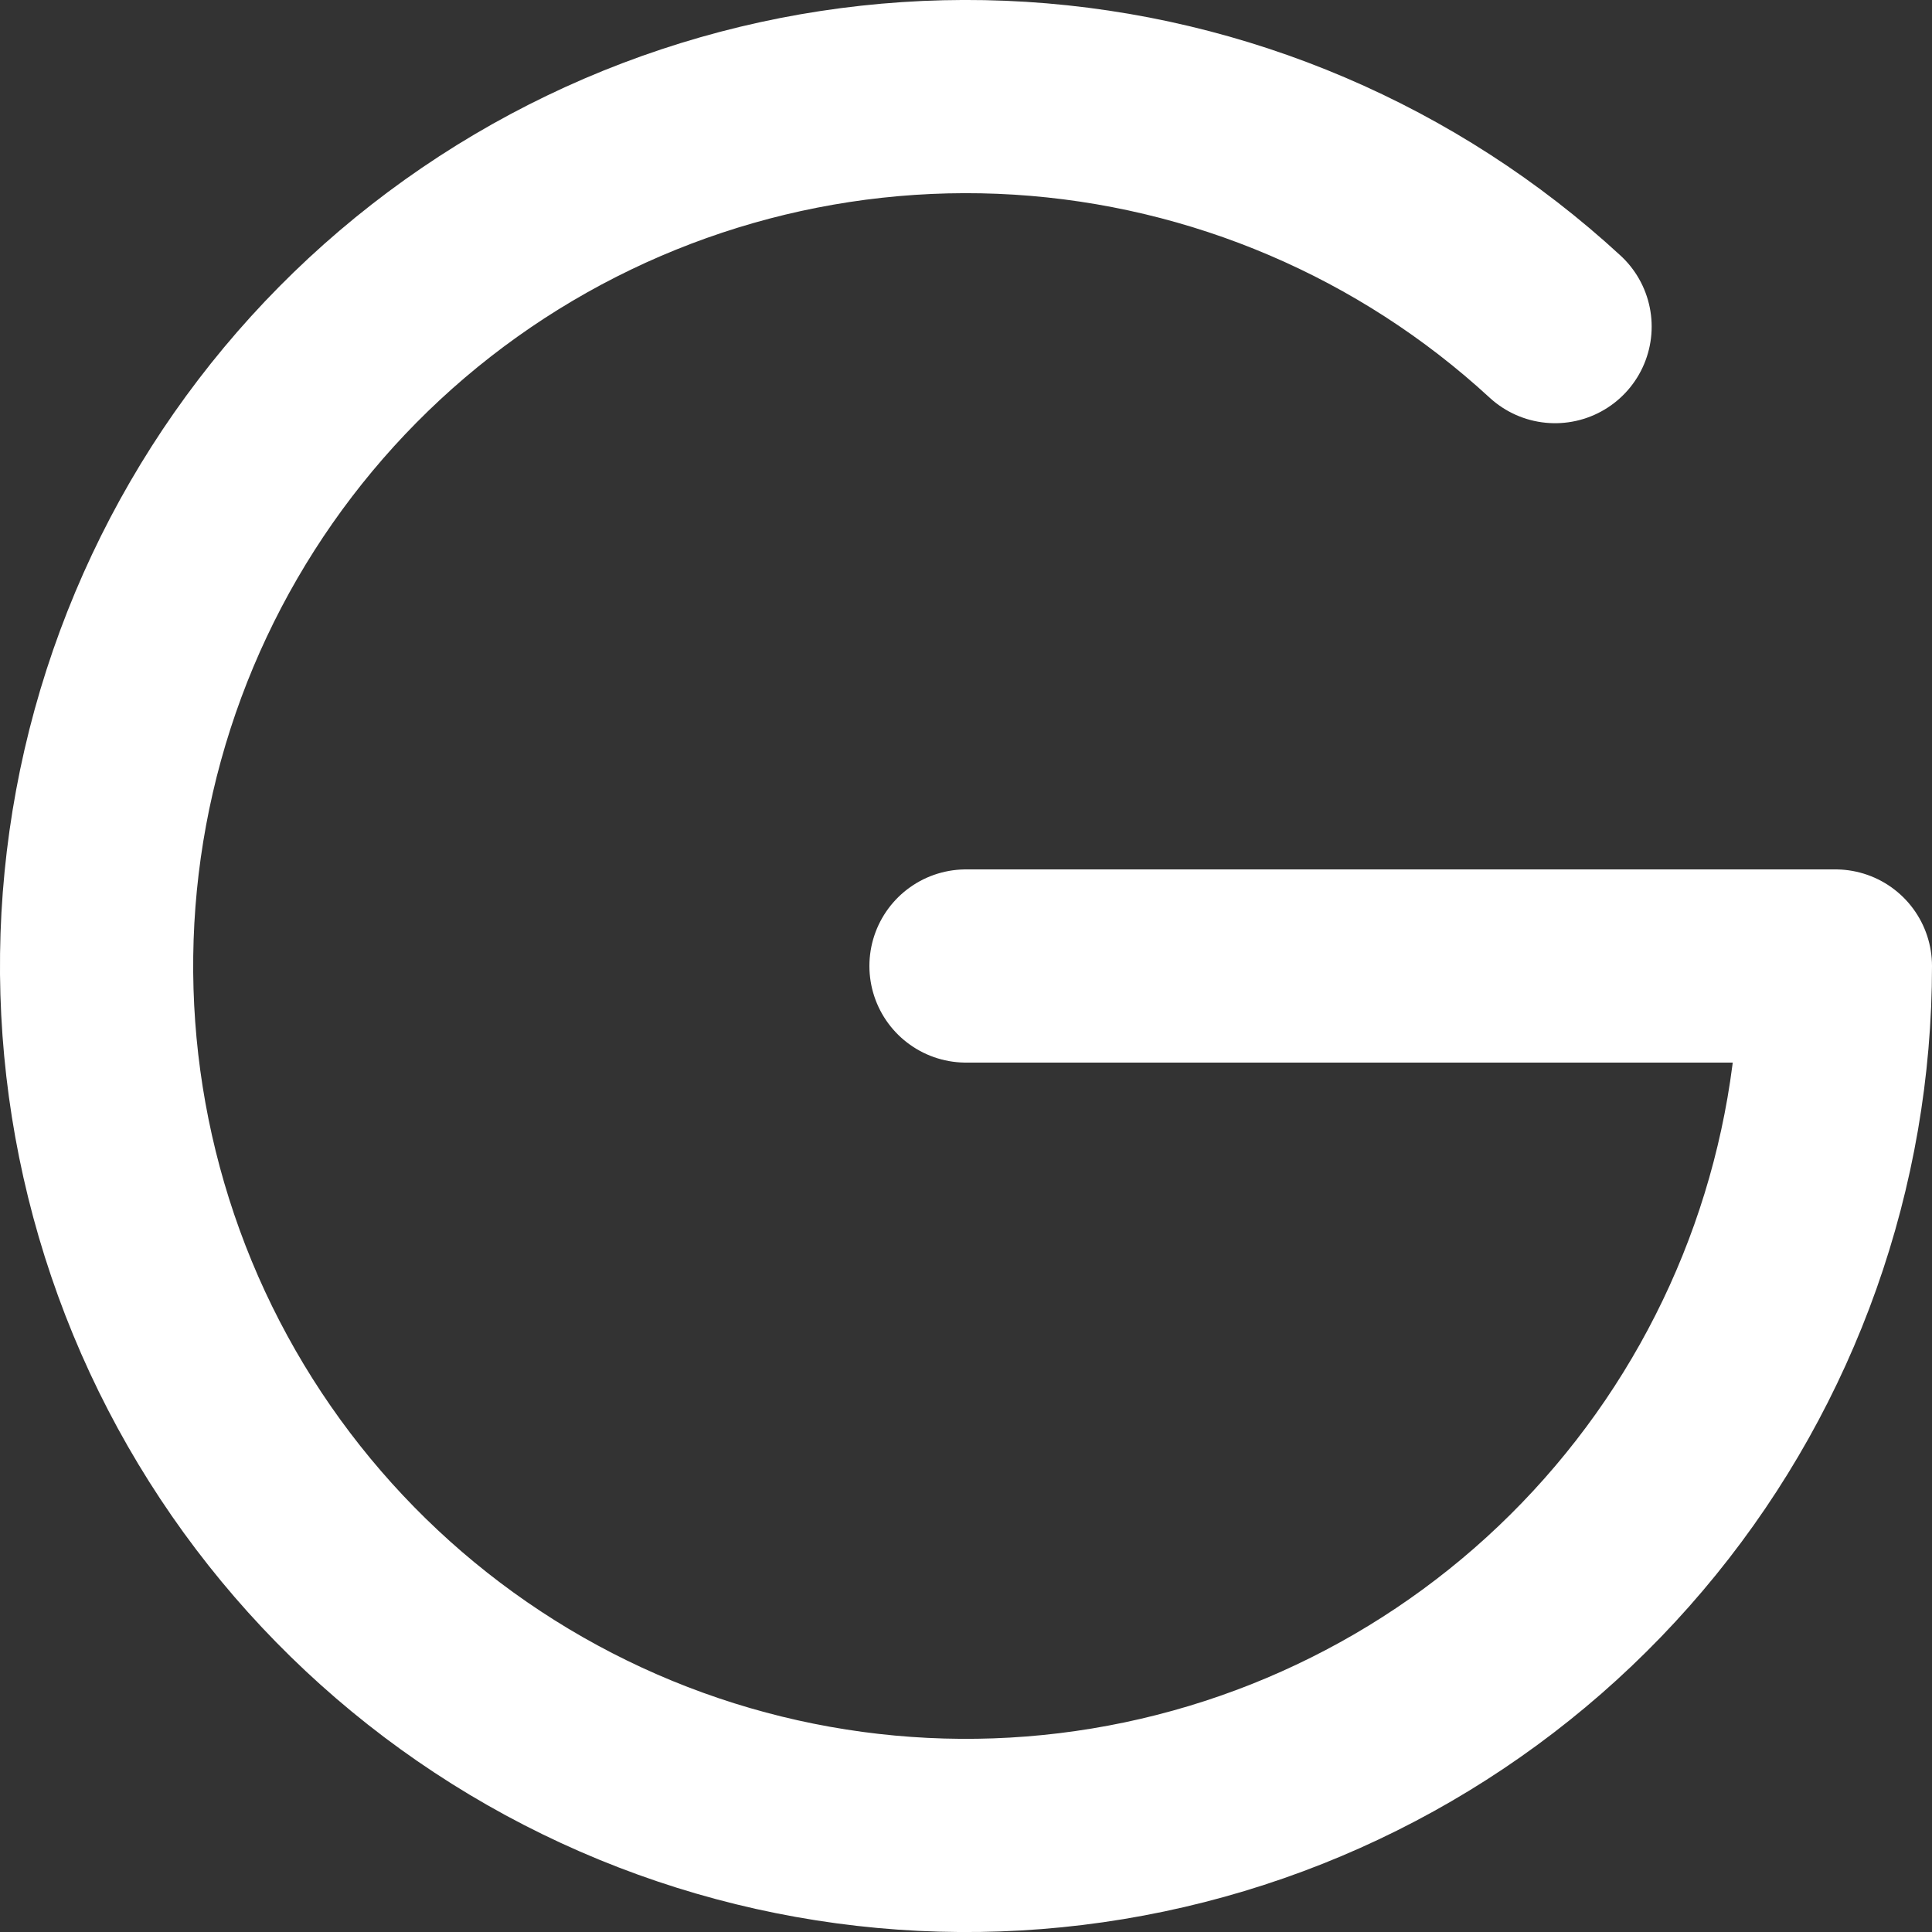 <svg width="20" height="20" viewBox="0 0 20 20" fill="none" xmlns="http://www.w3.org/2000/svg">
<rect x="0" y="0" width="20" height="20" fill="#333333" stroke="none"/>
<path d="M16.098 3.381C14.578 1.981 12.623 1.146 10.56 1.017C8.498 0.889 6.454 1.474 4.772 2.674C3.09 3.874 1.872 5.617 1.323 7.609C0.774 9.601 0.928 11.721 1.757 13.614C2.587 15.506 4.043 17.056 5.88 18.002C7.717 18.948 9.824 19.233 11.846 18.809C13.869 18.385 15.684 17.278 16.986 15.674C18.289 14.07 19 12.066 19 10L10 10" stroke="white" stroke-width="2" stroke-linecap="round" stroke-linejoin="round"/>
</svg>
